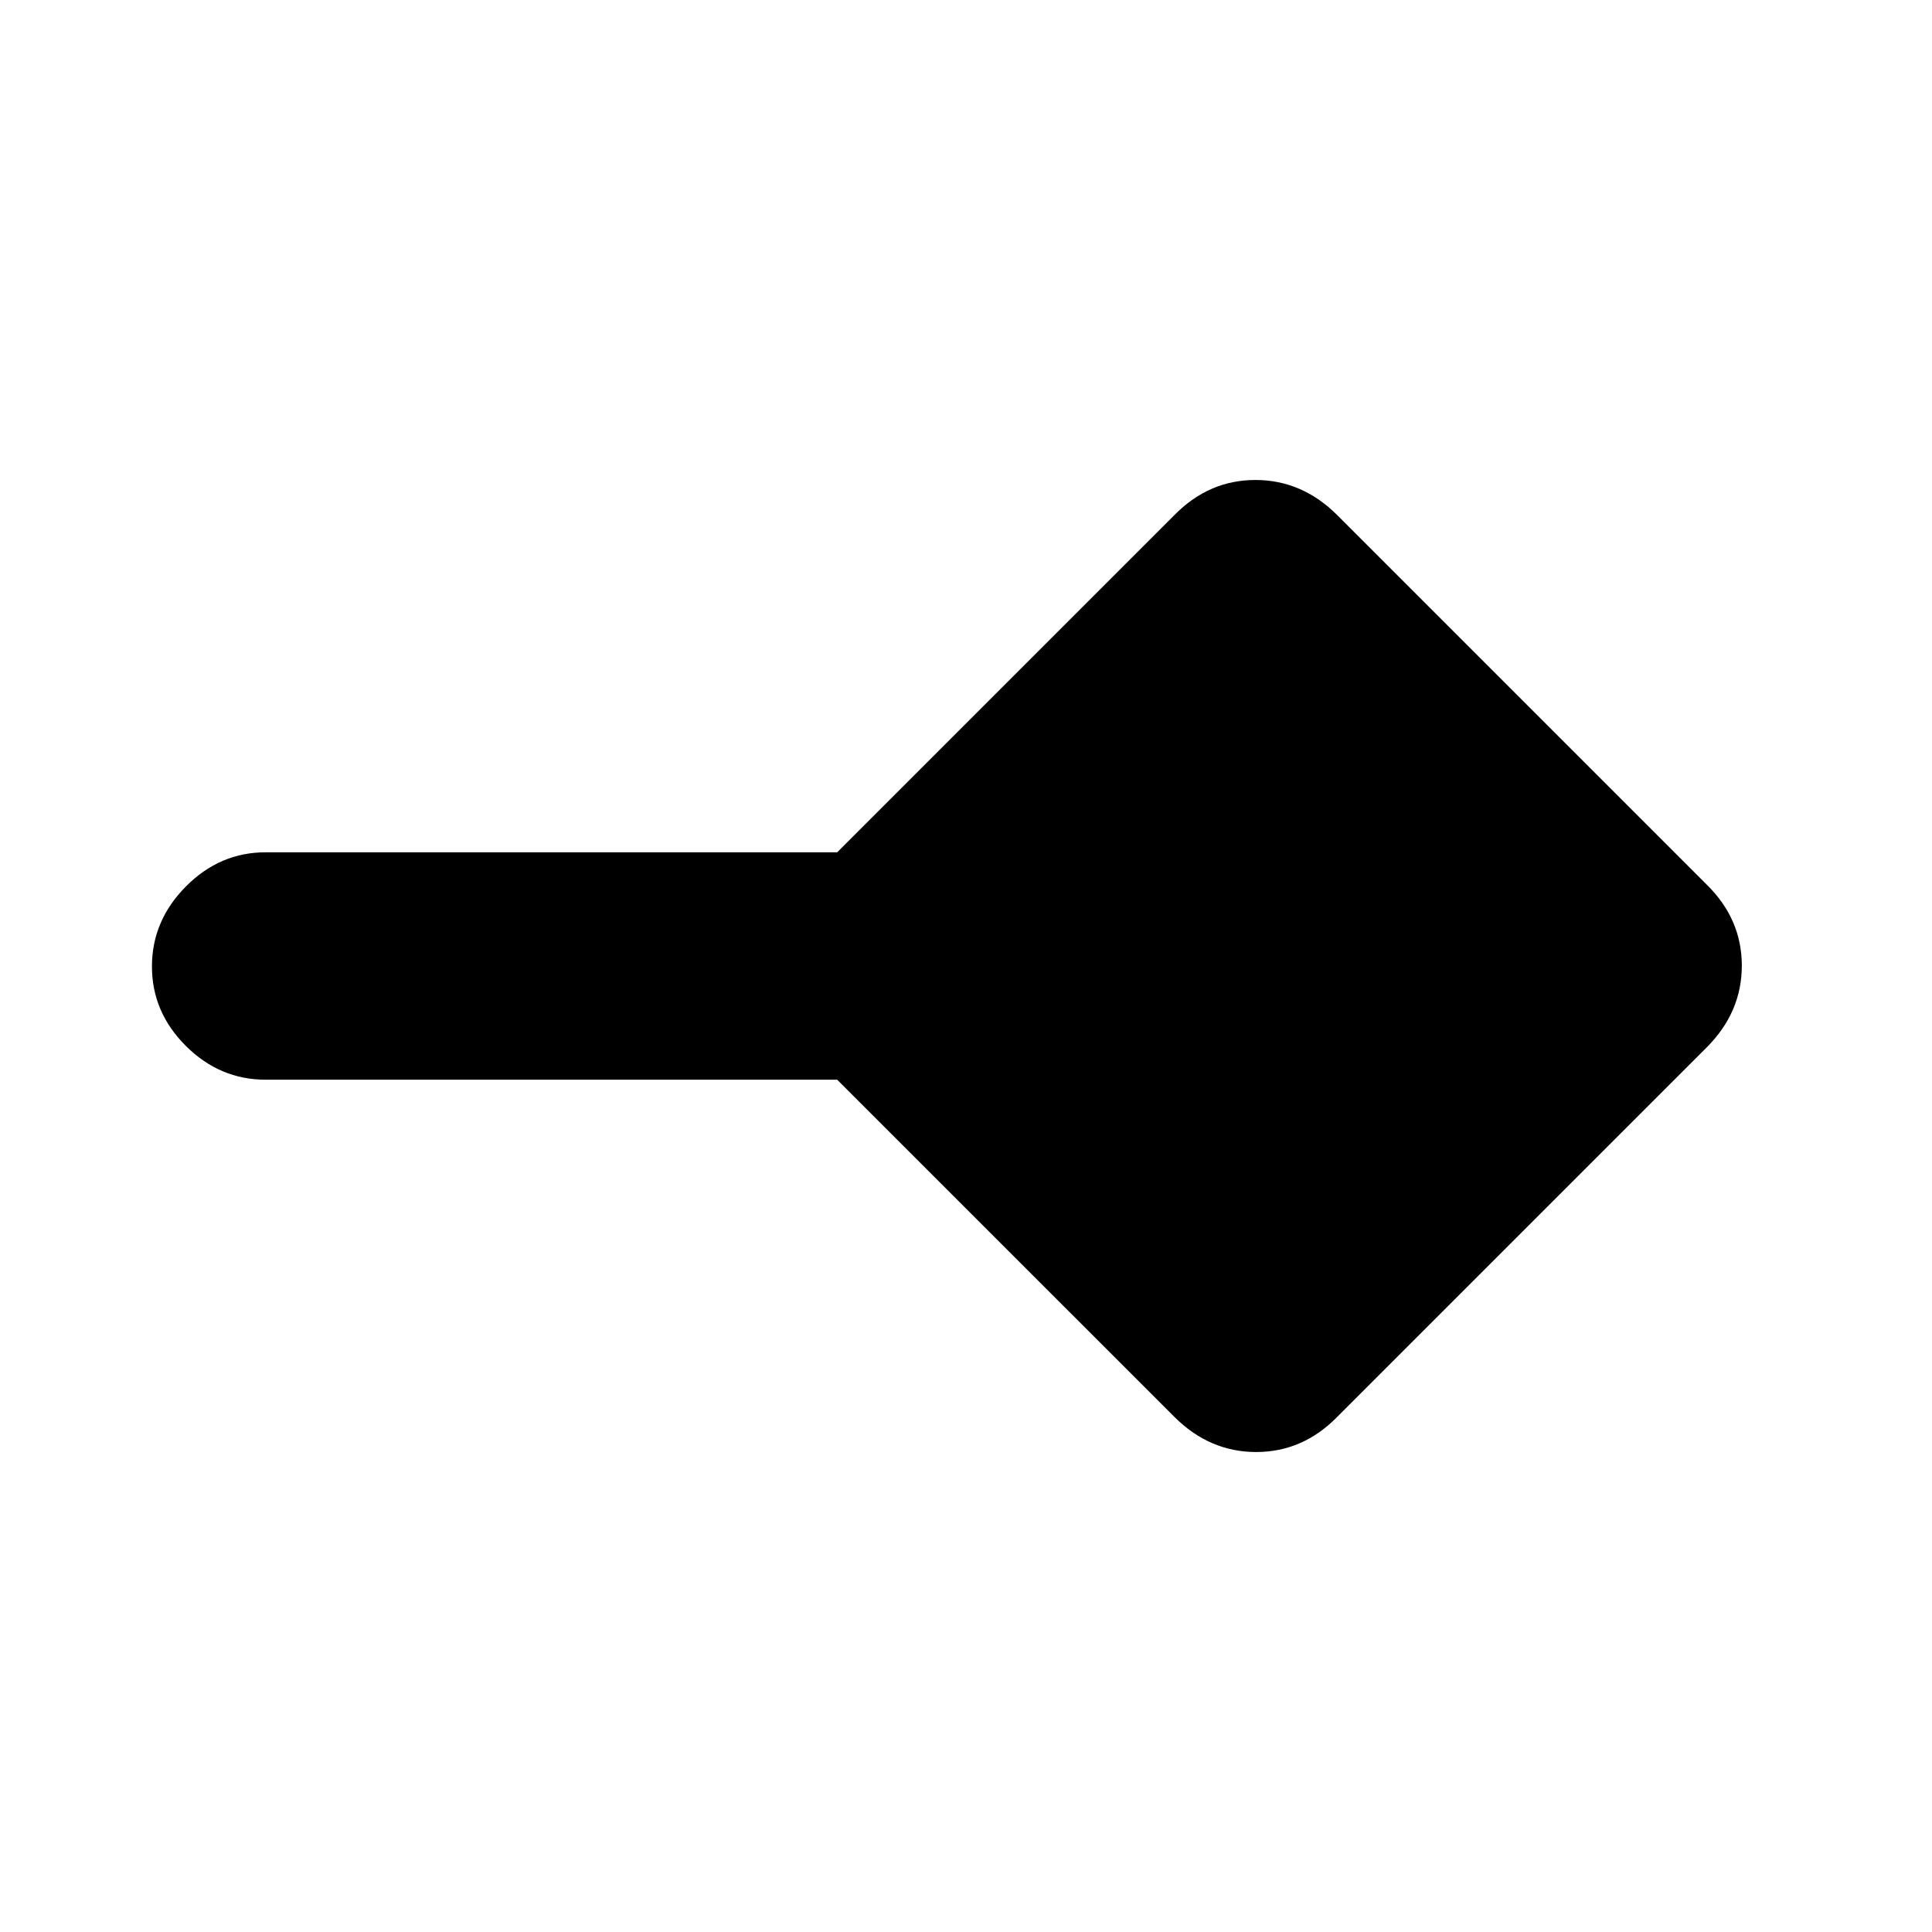 <svg xmlns="http://www.w3.org/2000/svg" height="20" viewBox="0 -960 960 960" width="20"><path d="M583.5-256 416-423.5H132q-22.8 0-39.65-16.79-16.85-16.79-16.85-39.5t16.85-39.71q16.85-17 39.65-17h284L583.5-704q17.14-17.5 40.32-17.5T664.5-704L848-520.5q17.5 17.14 17.5 40.32T848-439.5L664.5-256q-17.14 17.5-40.32 17.5T583.5-256Z"/></svg>